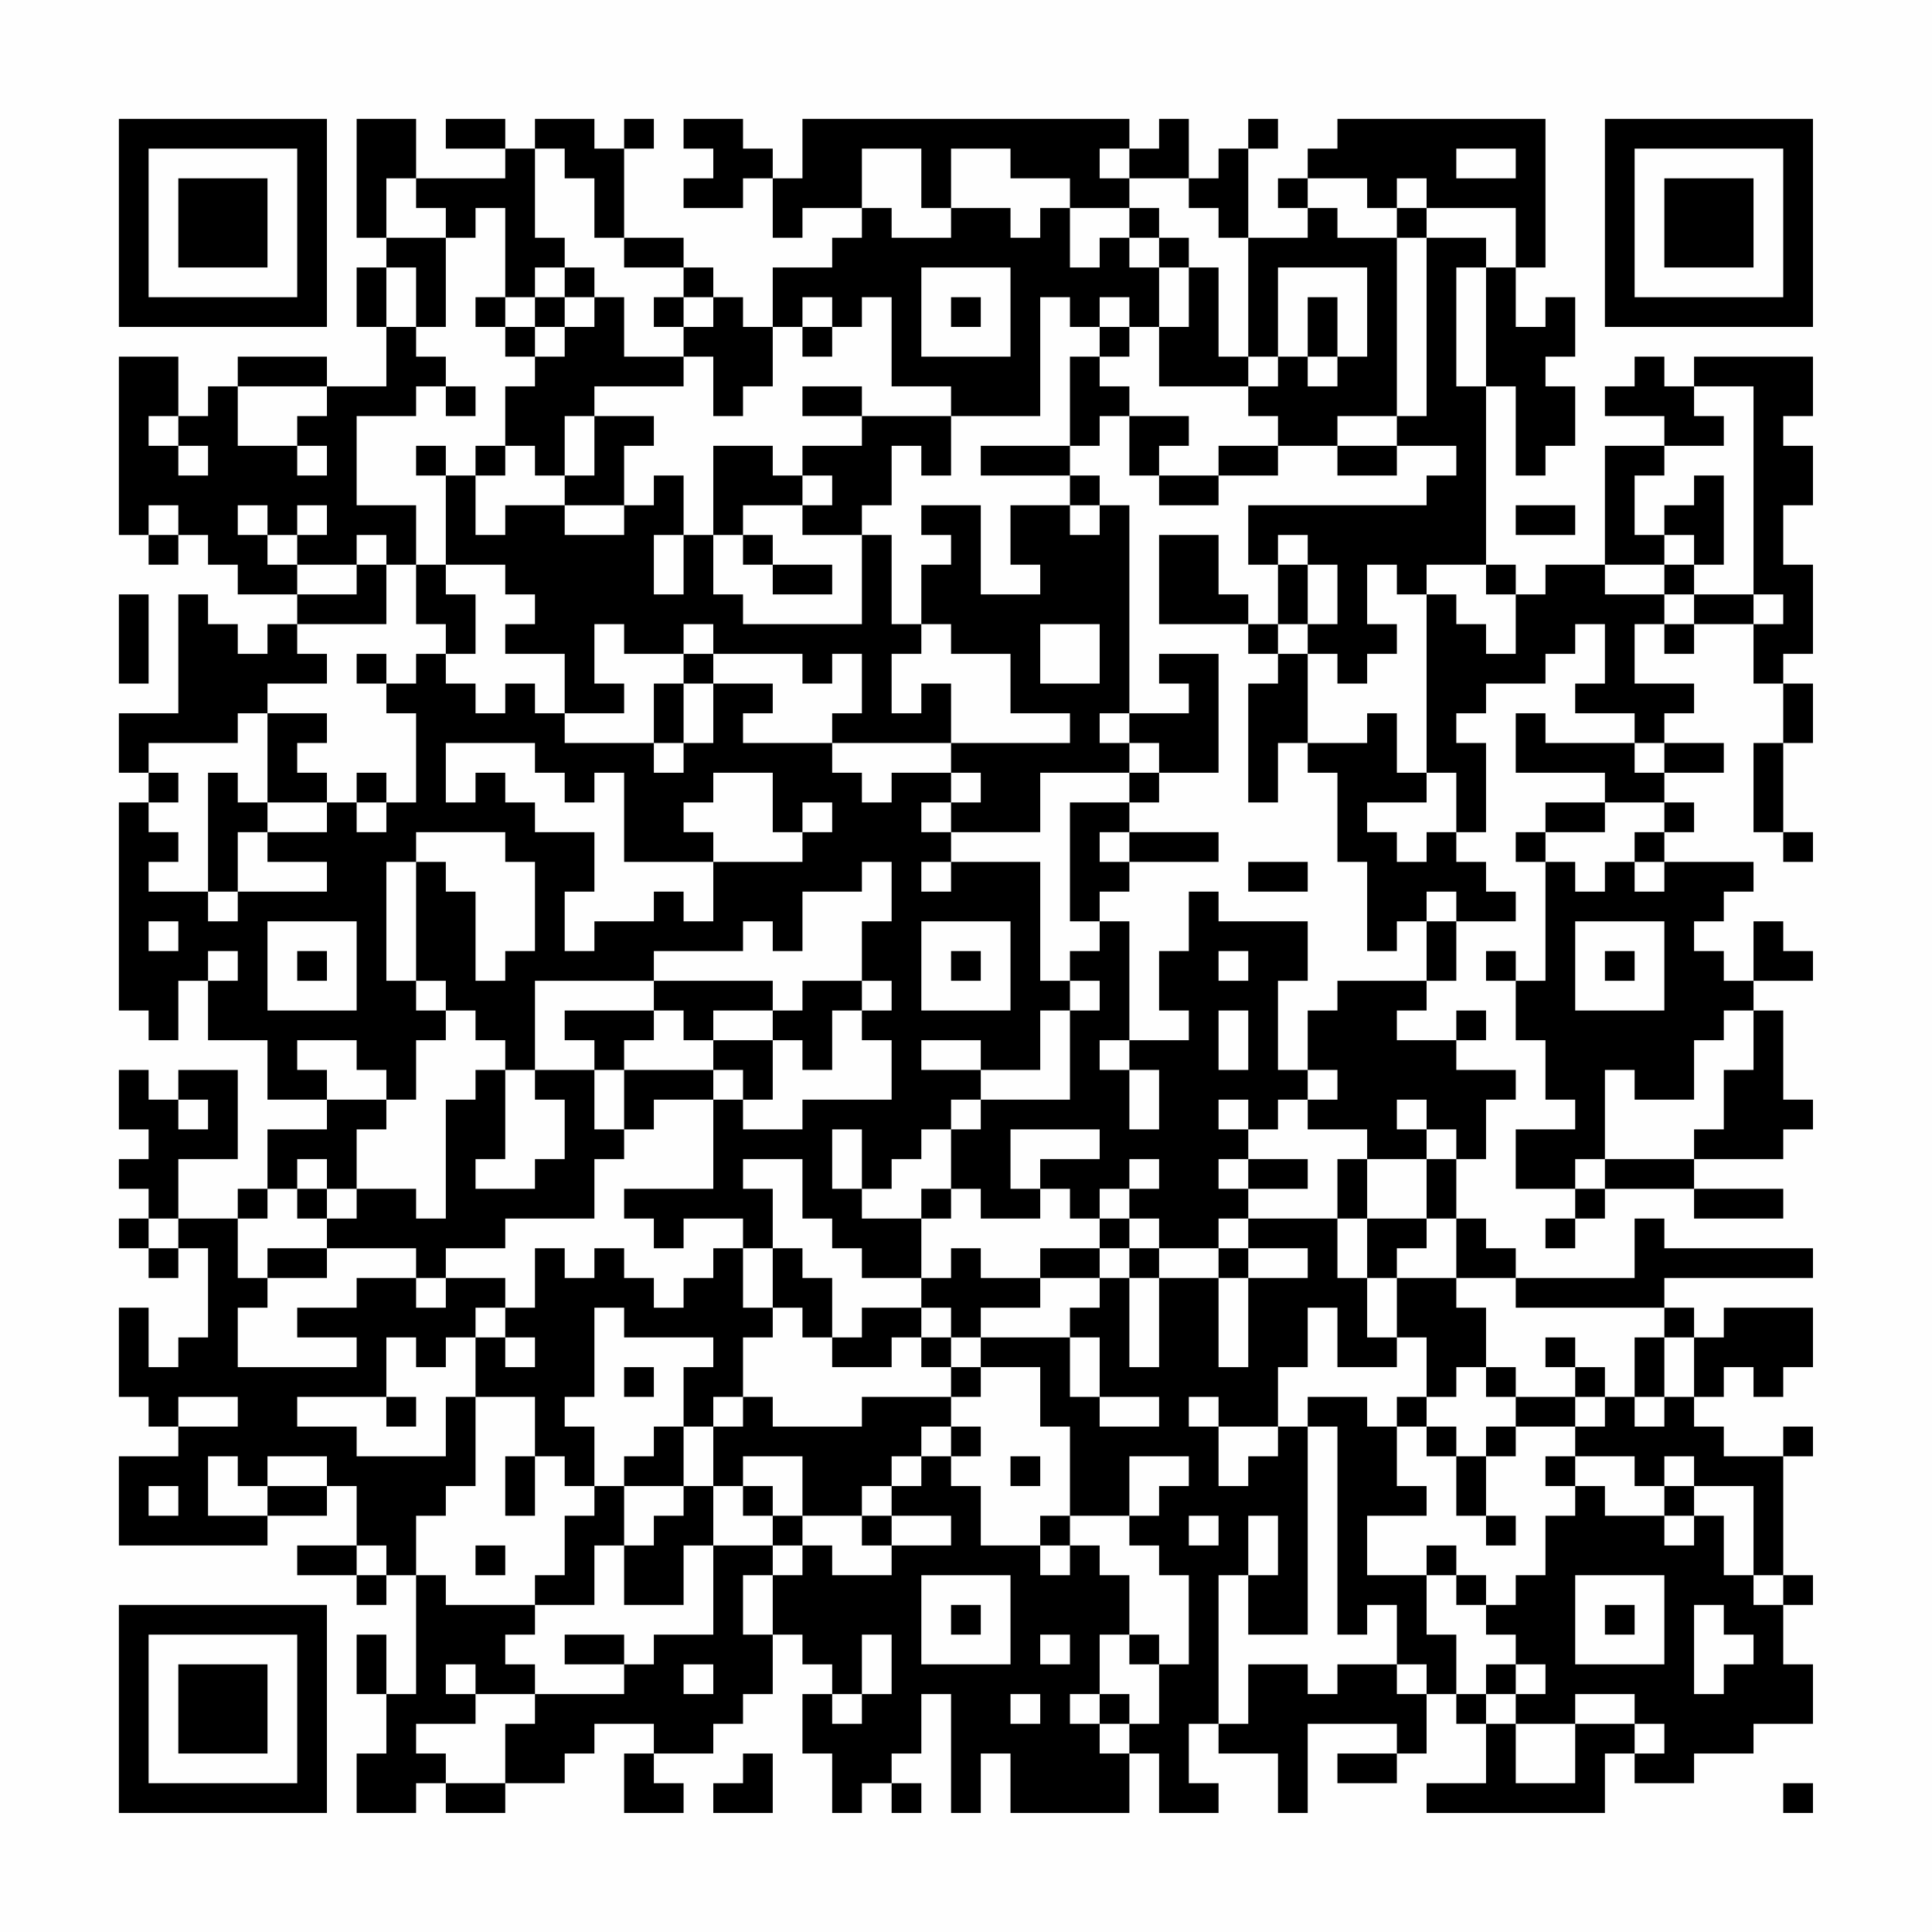 <?xml version="1.0" encoding="UTF-8"?>
<svg xmlns="http://www.w3.org/2000/svg" version="1.1" width="300" height="300" viewBox="0 0 300 300"><rect x="0" y="0" width="300" height="300" fill="#fefefe"/><g transform="scale(4.615)"><g transform="translate(4,4)"><path fill-rule="evenodd" d="M8 0L8 4L9 4L9 5L8 5L8 7L9 7L9 9L7 9L7 8L4 8L4 9L3 9L3 10L2 10L2 8L0 8L0 14L1 14L1 15L2 15L2 14L3 14L3 15L4 15L4 16L6 16L6 17L5 17L5 18L4 18L4 17L3 17L3 16L2 16L2 20L0 20L0 22L1 22L1 23L0 23L0 30L1 30L1 31L2 31L2 29L3 29L3 31L5 31L5 33L7 33L7 34L5 34L5 36L4 36L4 37L2 37L2 35L4 35L4 32L2 32L2 33L1 33L1 32L0 32L0 34L1 34L1 35L0 35L0 36L1 36L1 37L0 37L0 38L1 38L1 39L2 39L2 38L3 38L3 41L2 41L2 42L1 42L1 40L0 40L0 43L1 43L1 44L2 44L2 45L0 45L0 48L5 48L5 47L7 47L7 46L8 46L8 48L6 48L6 49L8 49L8 50L9 50L9 49L10 49L10 53L9 53L9 51L8 51L8 53L9 53L9 55L8 55L8 57L10 57L10 56L11 56L11 57L13 57L13 56L15 56L15 55L16 55L16 54L18 54L18 55L17 55L17 57L19 57L19 56L18 56L18 55L20 55L20 54L21 54L21 53L22 53L22 51L23 51L23 52L24 52L24 53L23 53L23 55L24 55L24 57L25 57L25 56L26 56L26 57L27 57L27 56L26 56L26 55L27 55L27 53L28 53L28 57L29 57L29 55L30 55L30 57L34 57L34 55L35 55L35 57L37 57L37 56L36 56L36 54L37 54L37 55L39 55L39 57L40 57L40 54L43 54L43 55L41 55L41 56L43 56L43 55L44 55L44 53L45 53L45 54L46 54L46 56L44 56L44 57L50 57L50 55L51 55L51 56L53 56L53 55L55 55L55 54L57 54L57 52L56 52L56 50L57 50L57 49L56 49L56 45L57 45L57 44L56 44L56 45L54 45L54 44L53 44L53 43L54 43L54 42L55 42L55 43L56 43L56 42L57 42L57 40L54 40L54 41L53 41L53 40L52 40L52 39L57 39L57 38L52 38L52 37L51 37L51 39L47 39L47 38L46 38L46 37L45 37L45 35L46 35L46 33L47 33L47 32L45 32L45 31L46 31L46 30L45 30L45 31L43 31L43 30L44 30L44 29L45 29L45 27L47 27L47 26L46 26L46 25L45 25L45 24L46 24L46 21L45 21L45 20L46 20L46 19L48 19L48 18L49 18L49 17L50 17L50 19L49 19L49 20L51 20L51 21L48 21L48 20L47 20L47 22L50 22L50 23L48 23L48 24L47 24L47 25L48 25L48 29L47 29L47 28L46 28L46 29L47 29L47 31L48 31L48 33L49 33L49 34L47 34L47 36L49 36L49 37L48 37L48 38L49 38L49 37L50 37L50 36L53 36L53 37L56 37L56 36L53 36L53 35L56 35L56 34L57 34L57 33L56 33L56 30L55 30L55 29L57 29L57 28L56 28L56 27L55 27L55 29L54 29L54 28L53 28L53 27L54 27L54 26L55 26L55 25L52 25L52 24L53 24L53 23L52 23L52 22L54 22L54 21L52 21L52 20L53 20L53 19L51 19L51 17L52 17L52 18L53 18L53 17L55 17L55 19L56 19L56 21L55 21L55 24L56 24L56 25L57 25L57 24L56 24L56 21L57 21L57 19L56 19L56 18L57 18L57 15L56 15L56 13L57 13L57 11L56 11L56 10L57 10L57 8L53 8L53 9L52 9L52 8L51 8L51 9L50 9L50 10L52 10L52 11L50 11L50 15L48 15L48 16L47 16L47 15L46 15L46 9L47 9L47 12L48 12L48 11L49 11L49 9L48 9L48 8L49 8L49 6L48 6L48 7L47 7L47 5L48 5L48 0L41 0L41 1L40 1L40 2L39 2L39 3L40 3L40 4L38 4L38 1L39 1L39 0L38 0L38 1L37 1L37 2L36 2L36 0L35 0L35 1L34 1L34 0L23 0L23 2L22 2L22 1L21 1L21 0L19 0L19 1L20 1L20 2L19 2L19 3L21 3L21 2L22 2L22 4L23 4L23 3L25 3L25 4L24 4L24 5L22 5L22 7L21 7L21 6L20 6L20 5L19 5L19 4L17 4L17 1L18 1L18 0L17 0L17 1L16 1L16 0L14 0L14 1L13 1L13 0L11 0L11 1L13 1L13 2L10 2L10 0ZM14 1L14 4L15 4L15 5L14 5L14 6L13 6L13 3L12 3L12 4L11 4L11 3L10 3L10 2L9 2L9 4L11 4L11 7L10 7L10 5L9 5L9 7L10 7L10 8L11 8L11 9L10 9L10 10L8 10L8 13L10 13L10 15L9 15L9 14L8 14L8 15L6 15L6 14L7 14L7 13L6 13L6 14L5 14L5 13L4 13L4 14L5 14L5 15L6 15L6 16L8 16L8 15L9 15L9 17L6 17L6 18L7 18L7 19L5 19L5 20L4 20L4 21L1 21L1 22L2 22L2 23L1 23L1 24L2 24L2 25L1 25L1 26L3 26L3 27L4 27L4 26L7 26L7 25L5 25L5 24L7 24L7 23L8 23L8 24L9 24L9 23L10 23L10 20L9 20L9 19L10 19L10 18L11 18L11 19L12 19L12 20L13 20L13 19L14 19L14 20L15 20L15 21L18 21L18 22L19 22L19 21L20 21L20 19L22 19L22 20L21 20L21 21L24 21L24 22L25 22L25 23L26 23L26 22L28 22L28 23L27 23L27 24L28 24L28 25L27 25L27 26L28 26L28 25L31 25L31 29L32 29L32 30L31 30L31 32L29 32L29 31L27 31L27 32L29 32L29 33L28 33L28 34L27 34L27 35L26 35L26 36L25 36L25 34L24 34L24 36L25 36L25 37L27 37L27 39L25 39L25 38L24 38L24 37L23 37L23 35L21 35L21 36L22 36L22 38L21 38L21 37L19 37L19 38L18 38L18 37L17 37L17 36L20 36L20 33L21 33L21 34L23 34L23 33L26 33L26 31L25 31L25 30L26 30L26 29L25 29L25 27L26 27L26 25L25 25L25 26L23 26L23 28L22 28L22 27L21 27L21 28L18 28L18 29L14 29L14 32L13 32L13 31L12 31L12 30L11 30L11 29L10 29L10 25L11 25L11 26L12 26L12 29L13 29L13 28L14 28L14 25L13 25L13 24L10 24L10 25L9 25L9 29L10 29L10 30L11 30L11 31L10 31L10 33L9 33L9 32L8 32L8 31L6 31L6 32L7 32L7 33L9 33L9 34L8 34L8 36L7 36L7 35L6 35L6 36L5 36L5 37L4 37L4 39L5 39L5 40L4 40L4 42L8 42L8 41L6 41L6 40L8 40L8 39L10 39L10 40L11 40L11 39L13 39L13 40L12 40L12 41L11 41L11 42L10 42L10 41L9 41L9 43L6 43L6 44L8 44L8 45L11 45L11 43L12 43L12 46L11 46L11 47L10 47L10 49L11 49L11 50L14 50L14 51L13 51L13 52L14 52L14 53L12 53L12 52L11 52L11 53L12 53L12 54L10 54L10 55L11 55L11 56L13 56L13 54L14 54L14 53L17 53L17 52L18 52L18 51L20 51L20 48L22 48L22 49L21 49L21 51L22 51L22 49L23 49L23 48L24 48L24 49L26 49L26 48L28 48L28 47L26 47L26 46L27 46L27 45L28 45L28 46L29 46L29 48L31 48L31 49L32 49L32 48L33 48L33 49L34 49L34 51L33 51L33 53L32 53L32 54L33 54L33 55L34 55L34 54L35 54L35 52L36 52L36 49L35 49L35 48L34 48L34 47L35 47L35 46L36 46L36 45L34 45L34 47L32 47L32 44L31 44L31 42L29 42L29 41L32 41L32 43L33 43L33 44L35 44L35 43L33 43L33 41L32 41L32 40L33 40L33 39L34 39L34 42L35 42L35 39L37 39L37 42L38 42L38 39L40 39L40 38L38 38L38 37L41 37L41 39L42 39L42 41L43 41L43 42L41 42L41 40L40 40L40 42L39 42L39 44L37 44L37 43L36 43L36 44L37 44L37 46L38 46L38 45L39 45L39 44L40 44L40 51L38 51L38 49L39 49L39 47L38 47L38 49L37 49L37 54L38 54L38 52L40 52L40 53L41 53L41 52L43 52L43 53L44 53L44 52L43 52L43 50L42 50L42 51L41 51L41 44L40 44L40 43L42 43L42 44L43 44L43 46L44 46L44 47L42 47L42 49L44 49L44 51L45 51L45 53L46 53L46 54L47 54L47 56L49 56L49 54L51 54L51 55L52 55L52 54L51 54L51 53L49 53L49 54L47 54L47 53L48 53L48 52L47 52L47 51L46 51L46 50L47 50L47 49L48 49L48 47L49 47L49 46L50 46L50 47L52 47L52 48L53 48L53 47L54 47L54 49L55 49L55 50L56 50L56 49L55 49L55 46L53 46L53 45L52 45L52 46L51 46L51 45L49 45L49 44L50 44L50 43L51 43L51 44L52 44L52 43L53 43L53 41L52 41L52 40L47 40L47 39L45 39L45 37L44 37L44 35L45 35L45 34L44 34L44 33L43 33L43 34L44 34L44 35L42 35L42 34L40 34L40 33L41 33L41 32L40 32L40 30L41 30L41 29L44 29L44 27L45 27L45 26L44 26L44 27L43 27L43 28L42 28L42 25L41 25L41 22L40 22L40 21L42 21L42 20L43 20L43 22L44 22L44 23L42 23L42 24L43 24L43 25L44 25L44 24L45 24L45 22L44 22L44 16L45 16L45 17L46 17L46 18L47 18L47 16L46 16L46 15L44 15L44 16L43 16L43 15L42 15L42 17L43 17L43 18L42 18L42 19L41 19L41 18L40 18L40 17L41 17L41 15L40 15L40 14L39 14L39 15L38 15L38 13L44 13L44 12L45 12L45 11L43 11L43 10L44 10L44 4L46 4L46 5L45 5L45 9L46 9L46 5L47 5L47 3L44 3L44 2L43 2L43 3L42 3L42 2L40 2L40 3L41 3L41 4L43 4L43 10L41 10L41 11L39 11L39 10L38 10L38 9L39 9L39 8L40 8L40 9L41 9L41 8L42 8L42 5L39 5L39 8L38 8L38 4L37 4L37 3L36 3L36 2L34 2L34 1L33 1L33 2L34 2L34 3L32 3L32 2L30 2L30 1L28 1L28 3L27 3L27 1L25 1L25 3L26 3L26 4L28 4L28 3L30 3L30 4L31 4L31 3L32 3L32 5L33 5L33 4L34 4L34 5L35 5L35 7L34 7L34 6L33 6L33 7L32 7L32 6L31 6L31 10L28 10L28 9L26 9L26 6L25 6L25 7L24 7L24 6L23 6L23 7L22 7L22 9L21 9L21 10L20 10L20 8L19 8L19 7L20 7L20 6L19 6L19 5L17 5L17 4L16 4L16 2L15 2L15 1ZM45 1L45 2L47 2L47 1ZM34 3L34 4L35 4L35 5L36 5L36 7L35 7L35 9L38 9L38 8L37 8L37 5L36 5L36 4L35 4L35 3ZM43 3L43 4L44 4L44 3ZM15 5L15 6L14 6L14 7L13 7L13 6L12 6L12 7L13 7L13 8L14 8L14 9L13 9L13 11L12 11L12 12L11 12L11 11L10 11L10 12L11 12L11 15L10 15L10 17L11 17L11 18L12 18L12 16L11 16L11 15L13 15L13 16L14 16L14 17L13 17L13 18L15 18L15 20L17 20L17 19L16 19L16 17L17 17L17 18L19 18L19 19L18 19L18 21L19 21L19 19L20 19L20 18L23 18L23 19L24 19L24 18L25 18L25 20L24 20L24 21L28 21L28 22L29 22L29 23L28 23L28 24L31 24L31 22L34 22L34 23L32 23L32 27L33 27L33 28L32 28L32 29L33 29L33 30L32 30L32 33L29 33L29 34L28 34L28 36L27 36L27 37L28 37L28 36L29 36L29 37L31 37L31 36L32 36L32 37L33 37L33 38L31 38L31 39L29 39L29 38L28 38L28 39L27 39L27 40L25 40L25 41L24 41L24 39L23 39L23 38L22 38L22 40L21 40L21 38L20 38L20 39L19 39L19 40L18 40L18 39L17 39L17 38L16 38L16 39L15 39L15 38L14 38L14 40L13 40L13 41L12 41L12 43L14 43L14 45L13 45L13 47L14 47L14 45L15 45L15 46L16 46L16 47L15 47L15 49L14 49L14 50L16 50L16 48L17 48L17 50L19 50L19 48L20 48L20 46L21 46L21 47L22 47L22 48L23 48L23 47L25 47L25 48L26 48L26 47L25 47L25 46L26 46L26 45L27 45L27 44L28 44L28 45L29 45L29 44L28 44L28 43L29 43L29 42L28 42L28 41L29 41L29 40L31 40L31 39L33 39L33 38L34 38L34 39L35 39L35 38L37 38L37 39L38 39L38 38L37 38L37 37L38 37L38 36L40 36L40 35L38 35L38 34L39 34L39 33L40 33L40 32L39 32L39 29L40 29L40 27L37 27L37 26L36 26L36 28L35 28L35 30L36 30L36 31L34 31L34 27L33 27L33 26L34 26L34 25L37 25L37 24L34 24L34 23L35 23L35 22L37 22L37 18L35 18L35 19L36 19L36 20L34 20L34 13L33 13L33 12L32 12L32 11L33 11L33 10L34 10L34 12L35 12L35 13L37 13L37 12L39 12L39 11L37 11L37 12L35 12L35 11L36 11L36 10L34 10L34 9L33 9L33 8L34 8L34 7L33 7L33 8L32 8L32 11L29 11L29 12L32 12L32 13L30 13L30 15L31 15L31 16L29 16L29 13L27 13L27 14L28 14L28 15L27 15L27 17L26 17L26 14L25 14L25 13L26 13L26 11L27 11L27 12L28 12L28 10L25 10L25 9L23 9L23 10L25 10L25 11L23 11L23 12L22 12L22 11L20 11L20 14L19 14L19 12L18 12L18 13L17 13L17 11L18 11L18 10L16 10L16 9L19 9L19 8L17 8L17 6L16 6L16 5ZM27 5L27 8L30 8L30 5ZM15 6L15 7L14 7L14 8L15 8L15 7L16 7L16 6ZM18 6L18 7L19 7L19 6ZM28 6L28 7L29 7L29 6ZM40 6L40 8L41 8L41 6ZM23 7L23 8L24 8L24 7ZM4 9L4 11L6 11L6 12L7 12L7 11L6 11L6 10L7 10L7 9ZM11 9L11 10L12 10L12 9ZM53 9L53 10L54 10L54 11L52 11L52 12L51 12L51 14L52 14L52 15L50 15L50 16L52 16L52 17L53 17L53 16L55 16L55 17L56 17L56 16L55 16L55 9ZM1 10L1 11L2 11L2 12L3 12L3 11L2 11L2 10ZM15 10L15 12L14 12L14 11L13 11L13 12L12 12L12 14L13 14L13 13L15 13L15 14L17 14L17 13L15 13L15 12L16 12L16 10ZM41 11L41 12L43 12L43 11ZM23 12L23 13L21 13L21 14L20 14L20 16L21 16L21 17L25 17L25 14L23 14L23 13L24 13L24 12ZM53 12L53 13L52 13L52 14L53 14L53 15L52 15L52 16L53 16L53 15L54 15L54 12ZM1 13L1 14L2 14L2 13ZM32 13L32 14L33 14L33 13ZM47 13L47 14L49 14L49 13ZM18 14L18 16L19 16L19 14ZM21 14L21 15L22 15L22 16L24 16L24 15L22 15L22 14ZM35 14L35 17L38 17L38 18L39 18L39 19L38 19L38 23L39 23L39 21L40 21L40 18L39 18L39 17L40 17L40 15L39 15L39 17L38 17L38 16L37 16L37 14ZM0 16L0 19L1 19L1 16ZM19 17L19 18L20 18L20 17ZM27 17L27 18L26 18L26 20L27 20L27 19L28 19L28 21L32 21L32 20L30 20L30 18L28 18L28 17ZM31 17L31 19L33 19L33 17ZM8 18L8 19L9 19L9 18ZM5 20L5 23L4 23L4 22L3 22L3 26L4 26L4 24L5 24L5 23L7 23L7 22L6 22L6 21L7 21L7 20ZM33 20L33 21L34 21L34 22L35 22L35 21L34 21L34 20ZM11 21L11 23L12 23L12 22L13 22L13 23L14 23L14 24L16 24L16 26L15 26L15 28L16 28L16 27L18 27L18 26L19 26L19 27L20 27L20 25L23 25L23 24L24 24L24 23L23 23L23 24L22 24L22 22L20 22L20 23L19 23L19 24L20 24L20 25L17 25L17 22L16 22L16 23L15 23L15 22L14 22L14 21ZM51 21L51 22L52 22L52 21ZM8 22L8 23L9 23L9 22ZM50 23L50 24L48 24L48 25L49 25L49 26L50 26L50 25L51 25L51 26L52 26L52 25L51 25L51 24L52 24L52 23ZM33 24L33 25L34 25L34 24ZM38 25L38 26L40 26L40 25ZM1 27L1 28L2 28L2 27ZM5 27L5 30L8 30L8 27ZM27 27L27 30L30 30L30 27ZM49 27L49 30L52 30L52 27ZM3 28L3 29L4 29L4 28ZM6 28L6 29L7 29L7 28ZM28 28L28 29L29 29L29 28ZM37 28L37 29L38 29L38 28ZM50 28L50 29L51 29L51 28ZM18 29L18 30L15 30L15 31L16 31L16 32L14 32L14 33L15 33L15 35L14 35L14 36L12 36L12 35L13 35L13 32L12 32L12 33L11 33L11 37L10 37L10 36L8 36L8 37L7 37L7 36L6 36L6 37L7 37L7 38L5 38L5 39L7 39L7 38L10 38L10 39L11 39L11 38L13 38L13 37L16 37L16 35L17 35L17 34L18 34L18 33L20 33L20 32L21 32L21 33L22 33L22 31L23 31L23 32L24 32L24 30L25 30L25 29L23 29L23 30L22 30L22 29ZM18 30L18 31L17 31L17 32L16 32L16 34L17 34L17 32L20 32L20 31L22 31L22 30L20 30L20 31L19 31L19 30ZM37 30L37 32L38 32L38 30ZM54 30L54 31L53 31L53 33L51 33L51 32L50 32L50 35L49 35L49 36L50 36L50 35L53 35L53 34L54 34L54 32L55 32L55 30ZM33 31L33 32L34 32L34 34L35 34L35 32L34 32L34 31ZM2 33L2 34L3 34L3 33ZM37 33L37 34L38 34L38 33ZM30 34L30 36L31 36L31 35L33 35L33 34ZM34 35L34 36L33 36L33 37L34 37L34 38L35 38L35 37L34 37L34 36L35 36L35 35ZM37 35L37 36L38 36L38 35ZM41 35L41 37L42 37L42 39L43 39L43 41L44 41L44 43L43 43L43 44L44 44L44 45L45 45L45 47L46 47L46 48L47 48L47 47L46 47L46 45L47 45L47 44L49 44L49 43L50 43L50 42L49 42L49 41L48 41L48 42L49 42L49 43L47 43L47 42L46 42L46 40L45 40L45 39L43 39L43 38L44 38L44 37L42 37L42 35ZM1 37L1 38L2 38L2 37ZM16 40L16 43L15 43L15 44L16 44L16 46L17 46L17 48L18 48L18 47L19 47L19 46L20 46L20 44L21 44L21 43L22 43L22 44L25 44L25 43L28 43L28 42L27 42L27 41L28 41L28 40L27 40L27 41L26 41L26 42L24 42L24 41L23 41L23 40L22 40L22 41L21 41L21 43L20 43L20 44L19 44L19 42L20 42L20 41L17 41L17 40ZM13 41L13 42L14 42L14 41ZM51 41L51 43L52 43L52 41ZM17 42L17 43L18 43L18 42ZM45 42L45 43L44 43L44 44L45 44L45 45L46 45L46 44L47 44L47 43L46 43L46 42ZM2 43L2 44L4 44L4 43ZM9 43L9 44L10 44L10 43ZM18 44L18 45L17 45L17 46L19 46L19 44ZM3 45L3 47L5 47L5 46L7 46L7 45L5 45L5 46L4 46L4 45ZM21 45L21 46L22 46L22 47L23 47L23 45ZM30 45L30 46L31 46L31 45ZM48 45L48 46L49 46L49 45ZM1 46L1 47L2 47L2 46ZM52 46L52 47L53 47L53 46ZM31 47L31 48L32 48L32 47ZM36 47L36 48L37 48L37 47ZM8 48L8 49L9 49L9 48ZM12 48L12 49L13 49L13 48ZM44 48L44 49L45 49L45 50L46 50L46 49L45 49L45 48ZM27 49L27 52L30 52L30 49ZM49 49L49 52L52 52L52 49ZM28 50L28 51L29 51L29 50ZM50 50L50 51L51 51L51 50ZM53 50L53 53L54 53L54 52L55 52L55 51L54 51L54 50ZM15 51L15 52L17 52L17 51ZM25 51L25 53L24 53L24 54L25 54L25 53L26 53L26 51ZM31 51L31 52L32 52L32 51ZM34 51L34 52L35 52L35 51ZM19 52L19 53L20 53L20 52ZM46 52L46 53L47 53L47 52ZM30 53L30 54L31 54L31 53ZM33 53L33 54L34 54L34 53ZM21 55L21 56L20 56L20 57L22 57L22 55ZM56 56L56 57L57 57L57 56ZM0 0L0 7L7 7L7 0ZM1 1L1 6L6 6L6 1ZM2 2L2 5L5 5L5 2ZM50 0L50 7L57 7L57 0ZM51 1L51 6L56 6L56 1ZM52 2L52 5L55 5L55 2ZM0 50L0 57L7 57L7 50ZM1 51L1 56L6 56L6 51ZM2 52L2 55L5 55L5 52Z" fill="#000000"/></g></g></svg>
